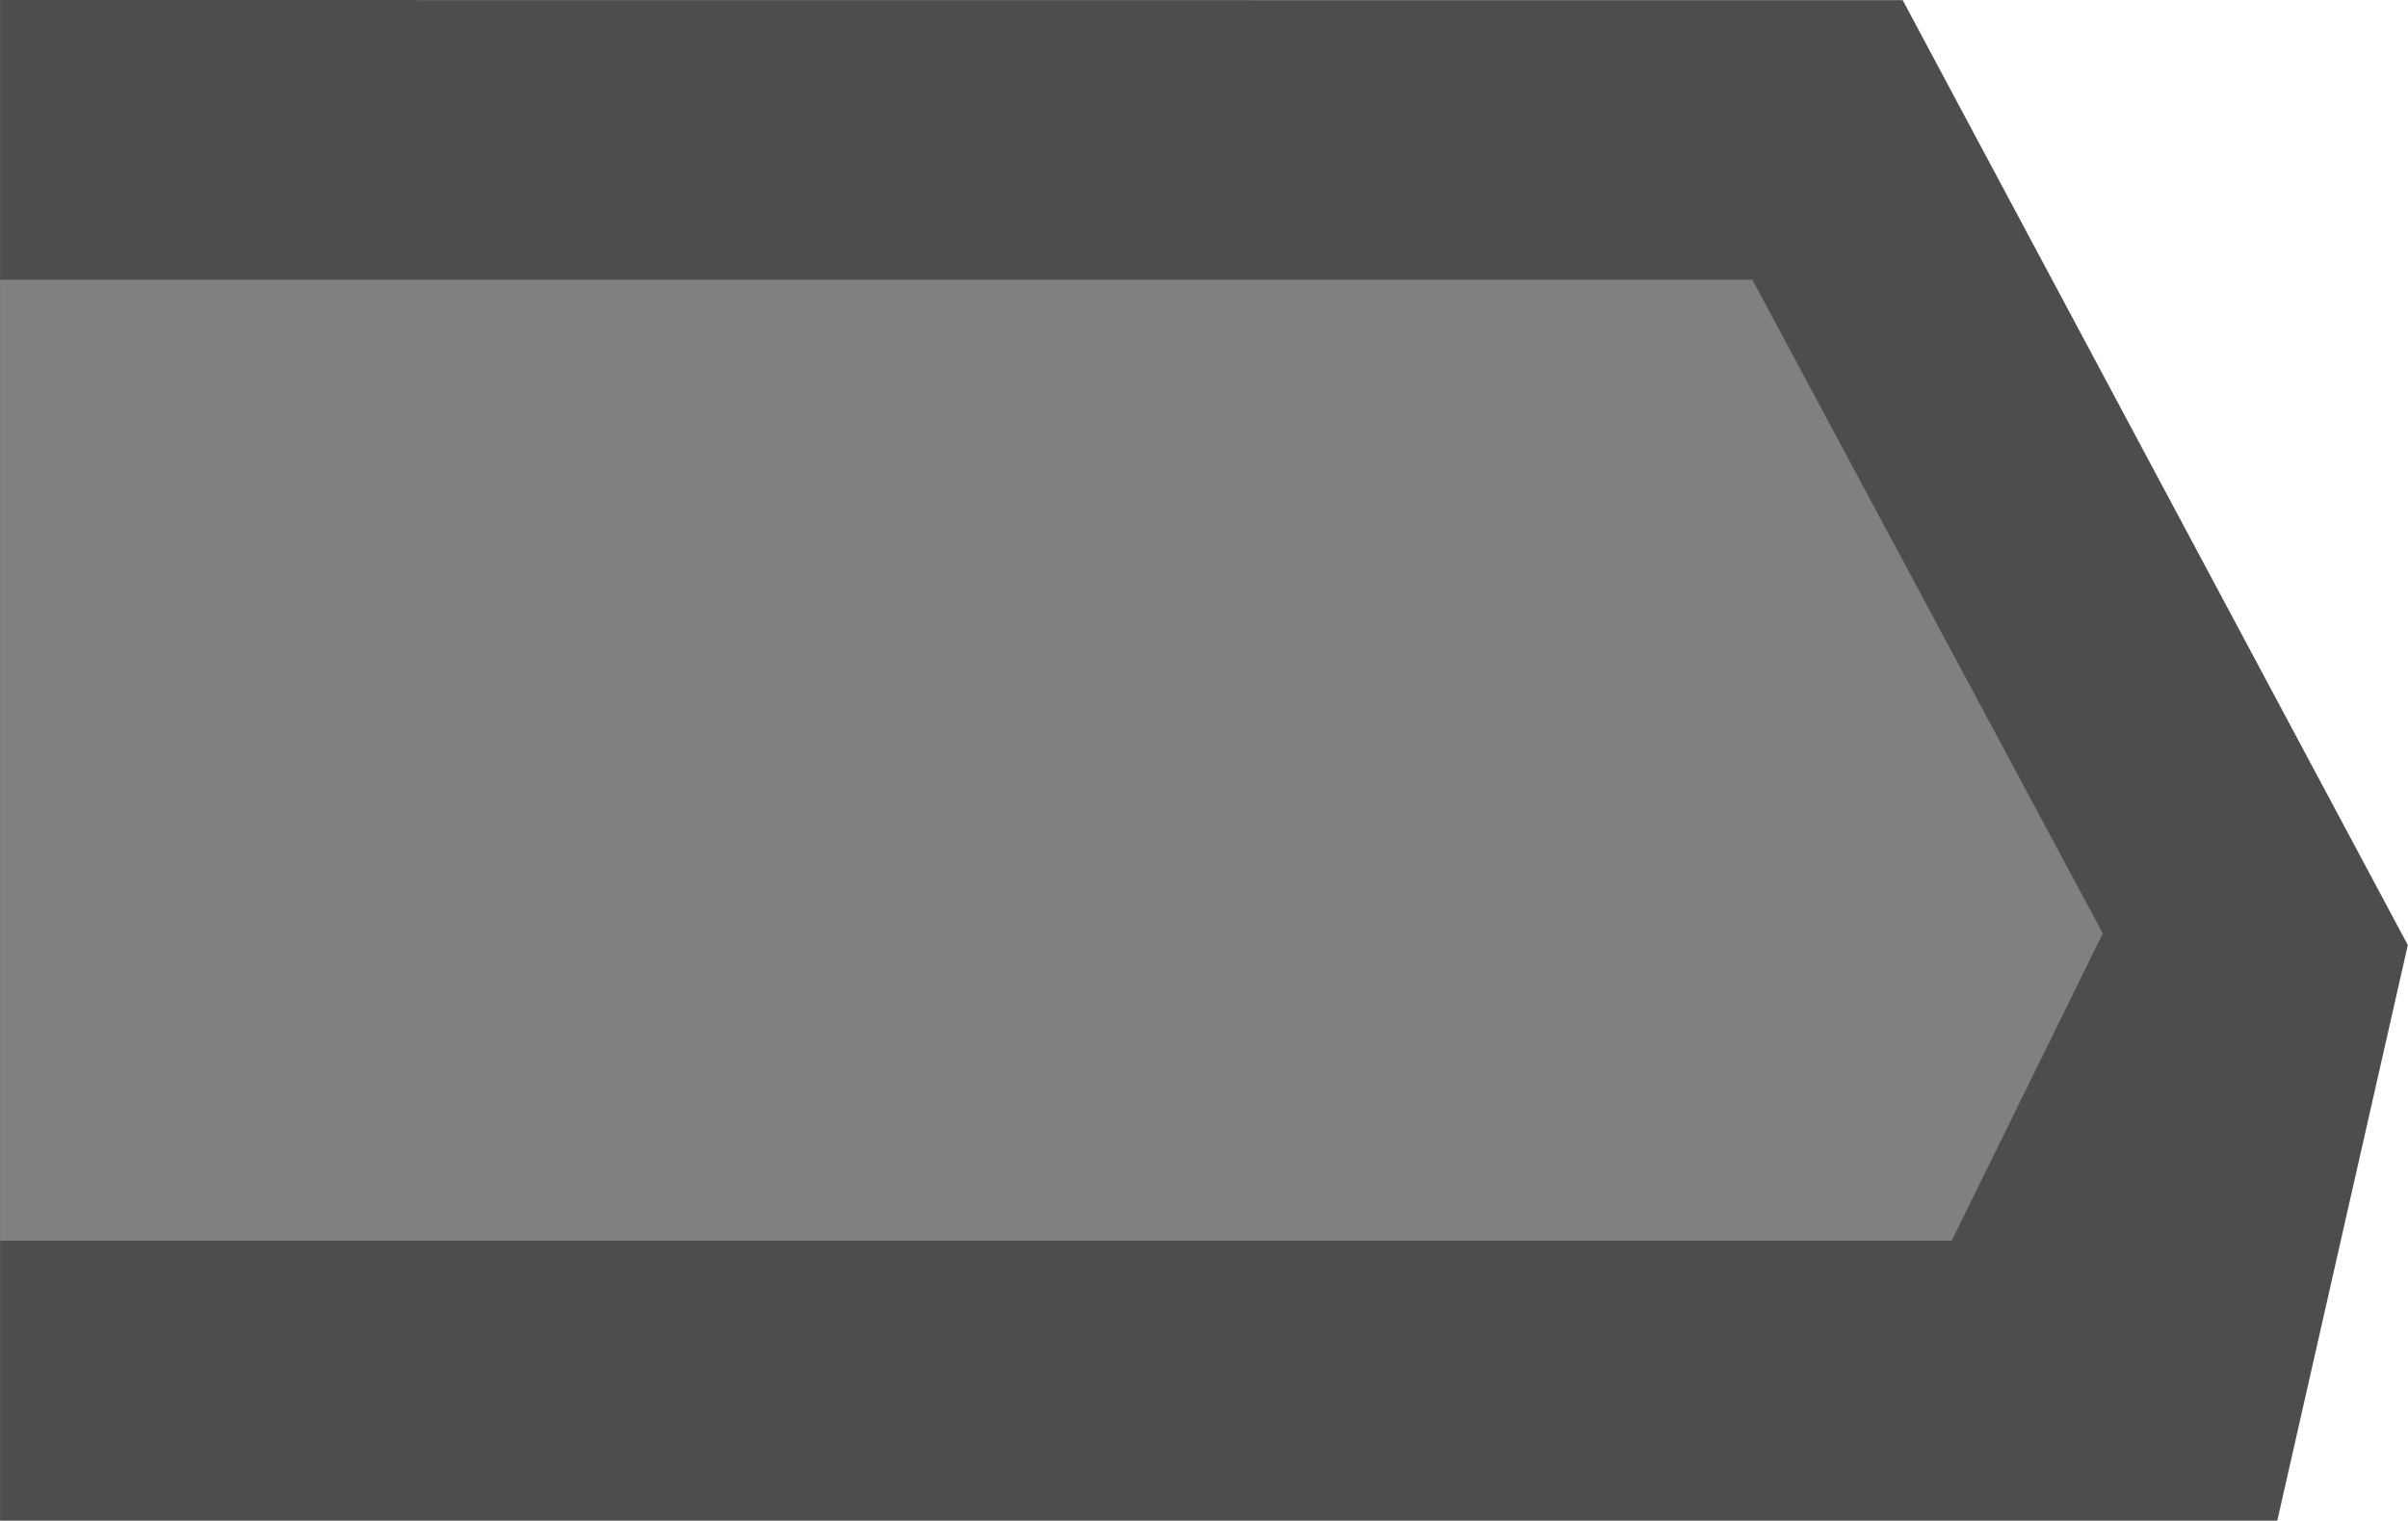 <?xml version="1.0" encoding="UTF-8" standalone="no"?>
<!-- Created with Inkscape (http://www.inkscape.org/) -->

<svg
   width="61.076"
   height="38.568"
   viewBox="0 0 16.16 10.205"
   version="1.1"
   id="svg1"
   inkscape:version="1.3 (0e150ed6c4, 2023-07-21)"
   sodipodi:docname="concrete_wall_end_broken_2.svg"
   xml:space="preserve"
   xmlns:inkscape="http://www.inkscape.org/namespaces/inkscape"
   xmlns:sodipodi="http://sodipodi.sourceforge.net/DTD/sodipodi-0.dtd"
   xmlns="http://www.w3.org/2000/svg"
   xmlns:svg="http://www.w3.org/2000/svg"><sodipodi:namedview
     id="namedview1"
     pagecolor="#c3c3c3"
     bordercolor="#000000"
     borderopacity="0.25"
     inkscape:showpageshadow="2"
     inkscape:pageopacity="0.0"
     inkscape:pagecheckerboard="true"
     inkscape:deskcolor="#767676"
     inkscape:document-units="px"
     inkscape:zoom="8.5806961"
     inkscape:cx="41.255394"
     inkscape:cy="13.635257"
     inkscape:window-width="1440"
     inkscape:window-height="829"
     inkscape:window-x="0"
     inkscape:window-y="0"
     inkscape:window-maximized="1"
     inkscape:current-layer="layer1"
     showguides="true" /><defs
     id="defs1" /><g
     inkscape:label="Layer 1"
     inkscape:groupmode="layer"
     id="layer1"
     transform="translate(434.444,-539.652)"><path
       id="rect84201-1-0-3-2-4"
       style="display:inline;fill:#4d4d4d;stroke-width:0.308;paint-order:markers stroke fill;stop-color:#000000"
       d="m -434.444,539.652 v 10.205 h 15.283 l 0.876,-3.863 -3.39,-6.341 z"
       sodipodi:nodetypes="cccccc" /><path
       id="rect31366-15-0-2"
       style="display:inline;fill:#808080;stroke-width:0.444;paint-order:markers stroke fill;stop-color:#000000"
       d="m 541.529,434.444 h 6.449 v -13.098 l -2.062,-1.014 -4.387,2.352 z"
       transform="rotate(90)"
       sodipodi:nodetypes="cccccc" /><g
       id="g4"
       transform="translate(13.107,-12.873)" /></g></svg>
